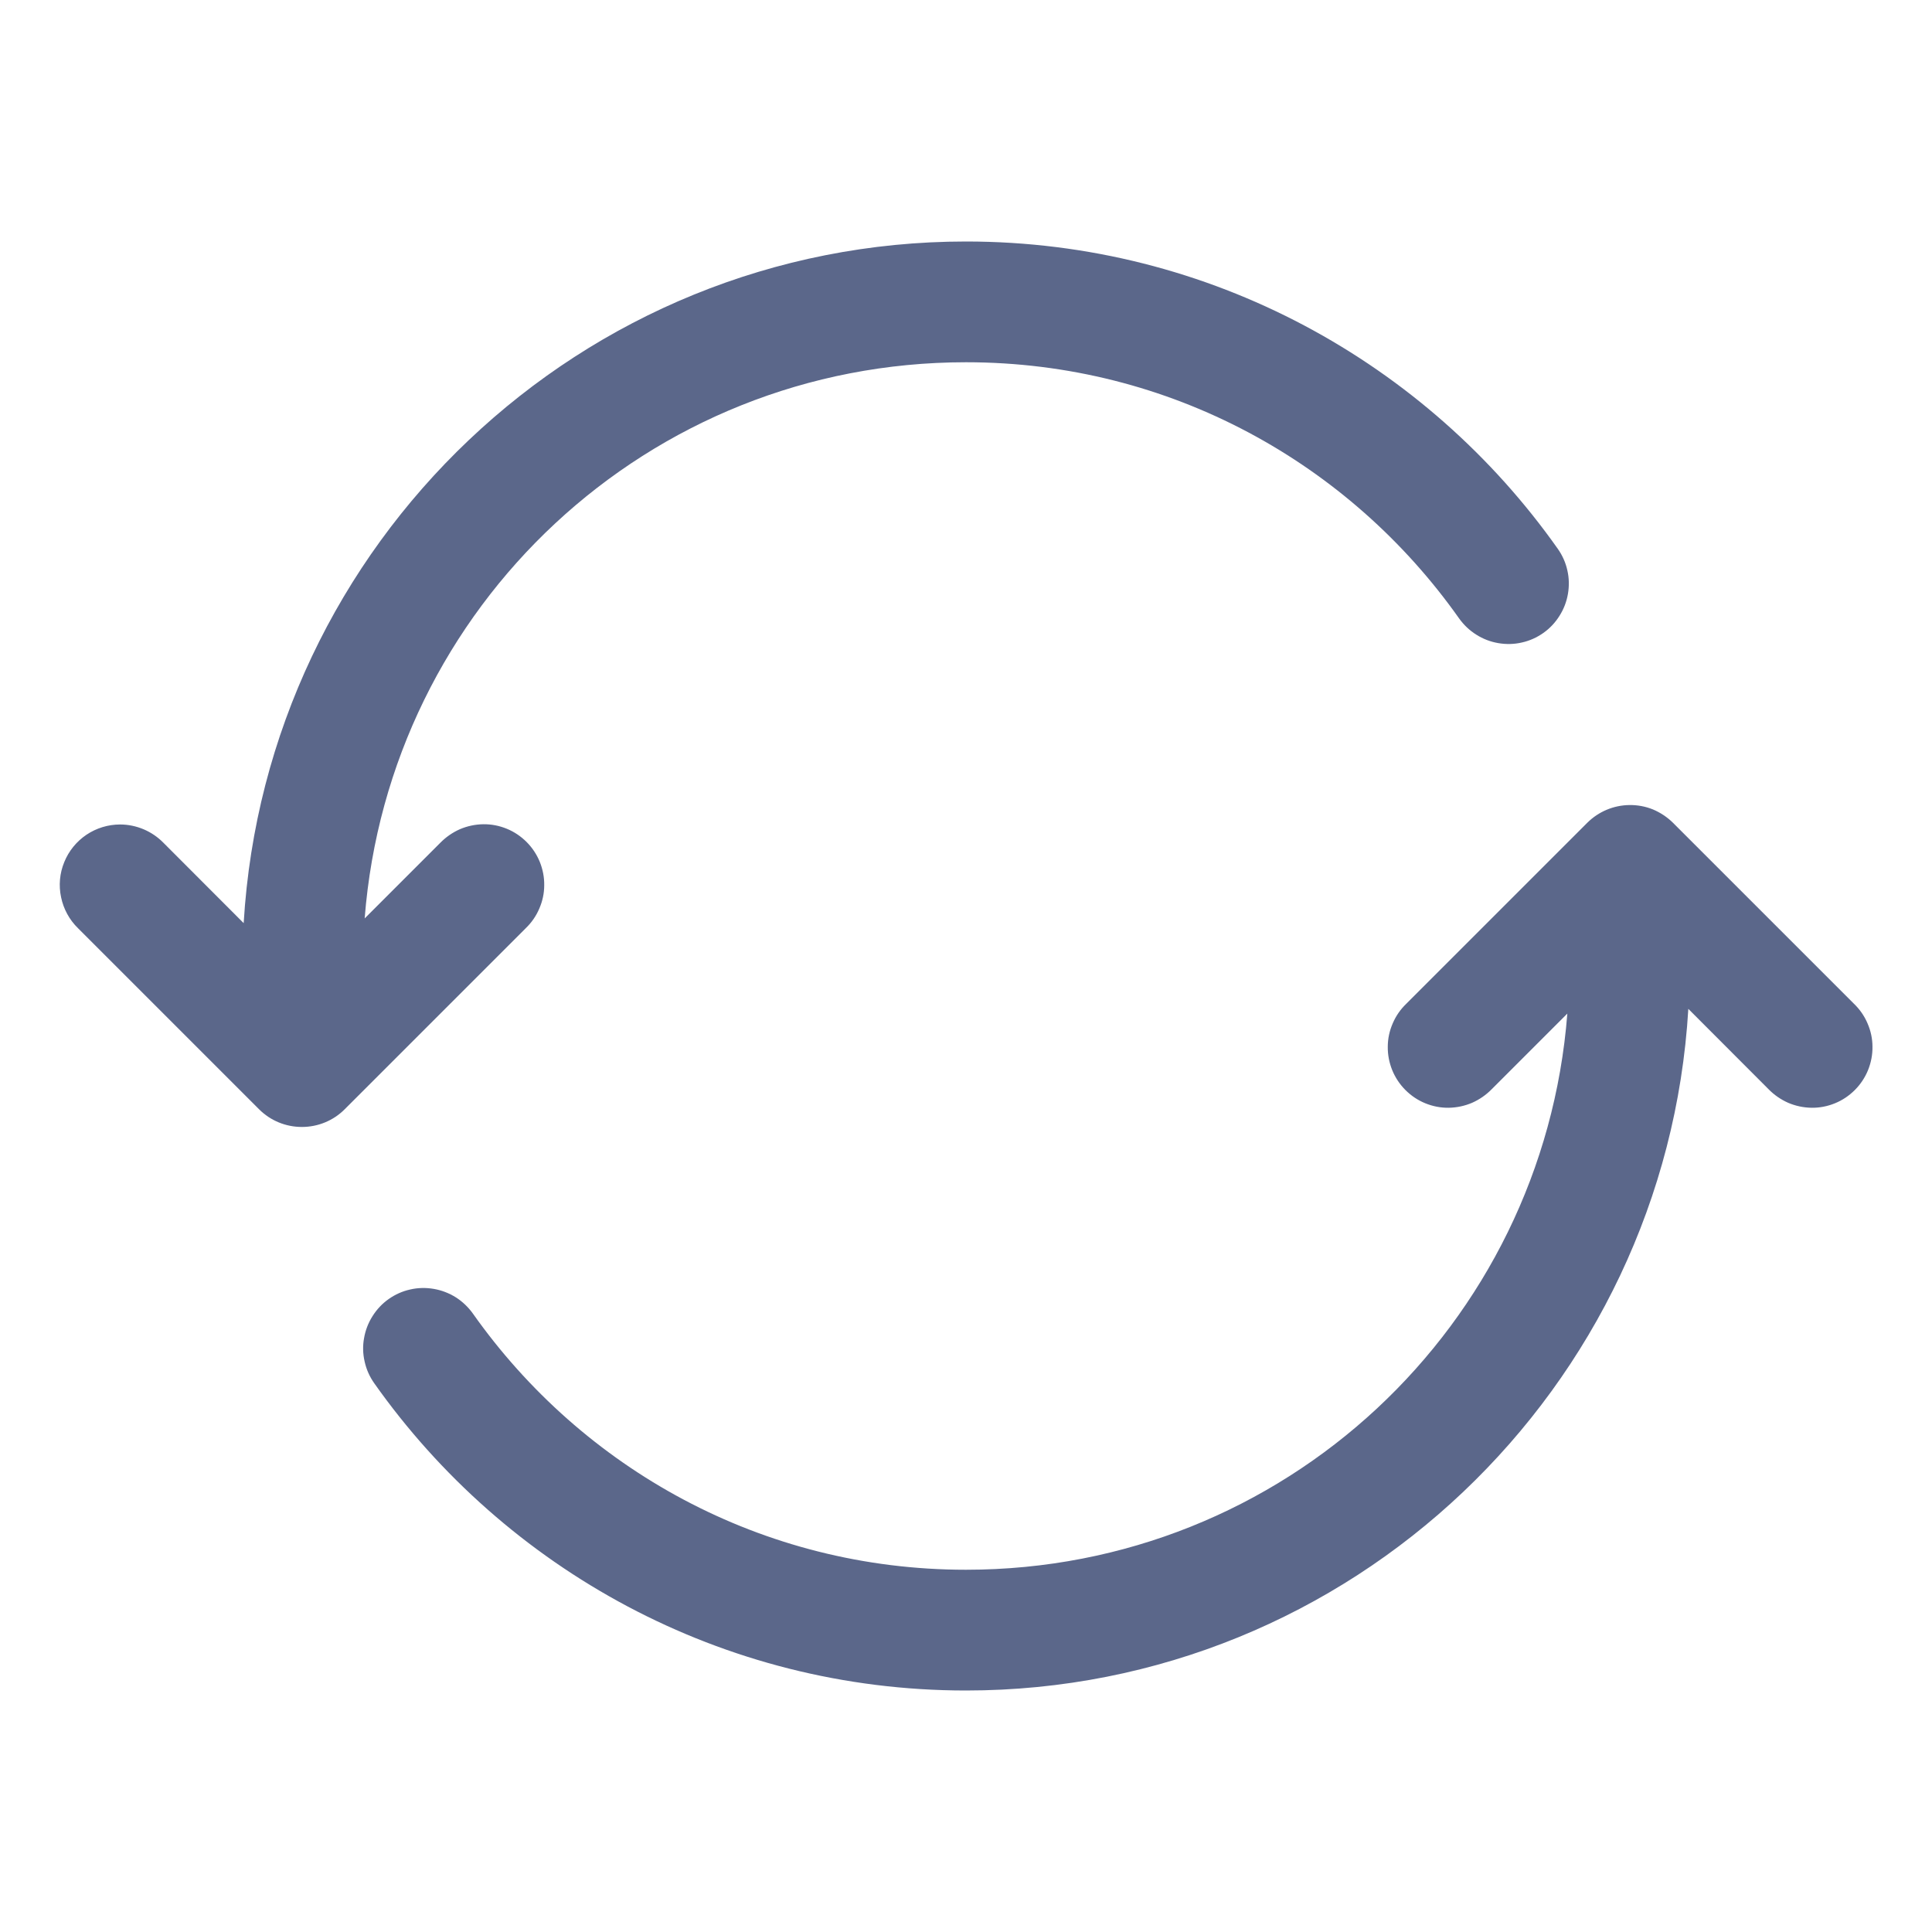 <svg width="16" height="16" viewBox="0 0 16 16" fill="none" xmlns="http://www.w3.org/2000/svg">
<path d="M8 2C4.812 2 2.204 4.502 2.018 7.645L1.354 6.98C1.307 6.932 1.251 6.894 1.19 6.868C1.128 6.842 1.062 6.828 0.995 6.828C0.895 6.828 0.798 6.858 0.716 6.913C0.633 6.969 0.569 7.048 0.532 7.14C0.494 7.232 0.485 7.334 0.506 7.431C0.526 7.528 0.575 7.618 0.646 7.687L2.146 9.187C2.24 9.281 2.367 9.333 2.5 9.333C2.633 9.333 2.76 9.281 2.854 9.187L4.354 7.687C4.402 7.641 4.44 7.586 4.466 7.525C4.493 7.463 4.507 7.398 4.507 7.331C4.508 7.265 4.495 7.199 4.47 7.137C4.445 7.076 4.408 7.02 4.361 6.973C4.314 6.926 4.258 6.888 4.196 6.863C4.135 6.838 4.069 6.825 4.002 6.826C3.936 6.827 3.87 6.841 3.809 6.867C3.748 6.894 3.693 6.932 3.646 6.98L3.02 7.606C3.221 5.024 5.366 3 8 3C9.692 3 11.178 3.839 12.084 5.122C12.122 5.175 12.17 5.221 12.226 5.256C12.281 5.291 12.343 5.315 12.408 5.326C12.472 5.337 12.539 5.336 12.603 5.321C12.667 5.307 12.727 5.28 12.781 5.242C12.835 5.204 12.88 5.156 12.915 5.1C12.95 5.045 12.974 4.983 12.985 4.918C12.996 4.854 12.995 4.787 12.98 4.723C12.966 4.659 12.939 4.599 12.901 4.545C11.816 3.008 10.023 2 8 2ZM13.493 6.667C13.363 6.669 13.239 6.721 13.146 6.813L11.646 8.313C11.598 8.359 11.56 8.414 11.534 8.475C11.507 8.537 11.493 8.602 11.493 8.669C11.492 8.735 11.505 8.801 11.53 8.863C11.555 8.924 11.592 8.98 11.639 9.027C11.686 9.074 11.742 9.112 11.804 9.137C11.865 9.162 11.931 9.175 11.998 9.174C12.064 9.173 12.13 9.159 12.191 9.133C12.252 9.106 12.307 9.068 12.354 9.02L12.98 8.394C12.779 10.976 10.634 13 8 13C6.308 13 4.822 12.161 3.916 10.878C3.878 10.825 3.83 10.779 3.775 10.744C3.719 10.709 3.657 10.685 3.592 10.674C3.528 10.663 3.461 10.664 3.397 10.679C3.333 10.693 3.273 10.72 3.219 10.758C3.165 10.796 3.12 10.844 3.085 10.9C3.05 10.955 3.026 11.017 3.015 11.082C3.003 11.146 3.005 11.213 3.02 11.277C3.034 11.341 3.061 11.401 3.099 11.455C4.184 12.992 5.977 14 8 14C11.188 14 13.796 11.498 13.982 8.355L14.646 9.02C14.693 9.068 14.748 9.106 14.809 9.133C14.87 9.159 14.936 9.173 15.002 9.174C15.069 9.175 15.135 9.162 15.196 9.137C15.258 9.112 15.314 9.074 15.361 9.027C15.408 8.98 15.445 8.924 15.47 8.863C15.495 8.801 15.508 8.735 15.507 8.669C15.507 8.602 15.493 8.537 15.466 8.475C15.44 8.414 15.402 8.359 15.354 8.313L13.854 6.813C13.806 6.766 13.75 6.729 13.688 6.703C13.626 6.678 13.56 6.666 13.493 6.667Z" fill="#5B678A"/>
</svg>
